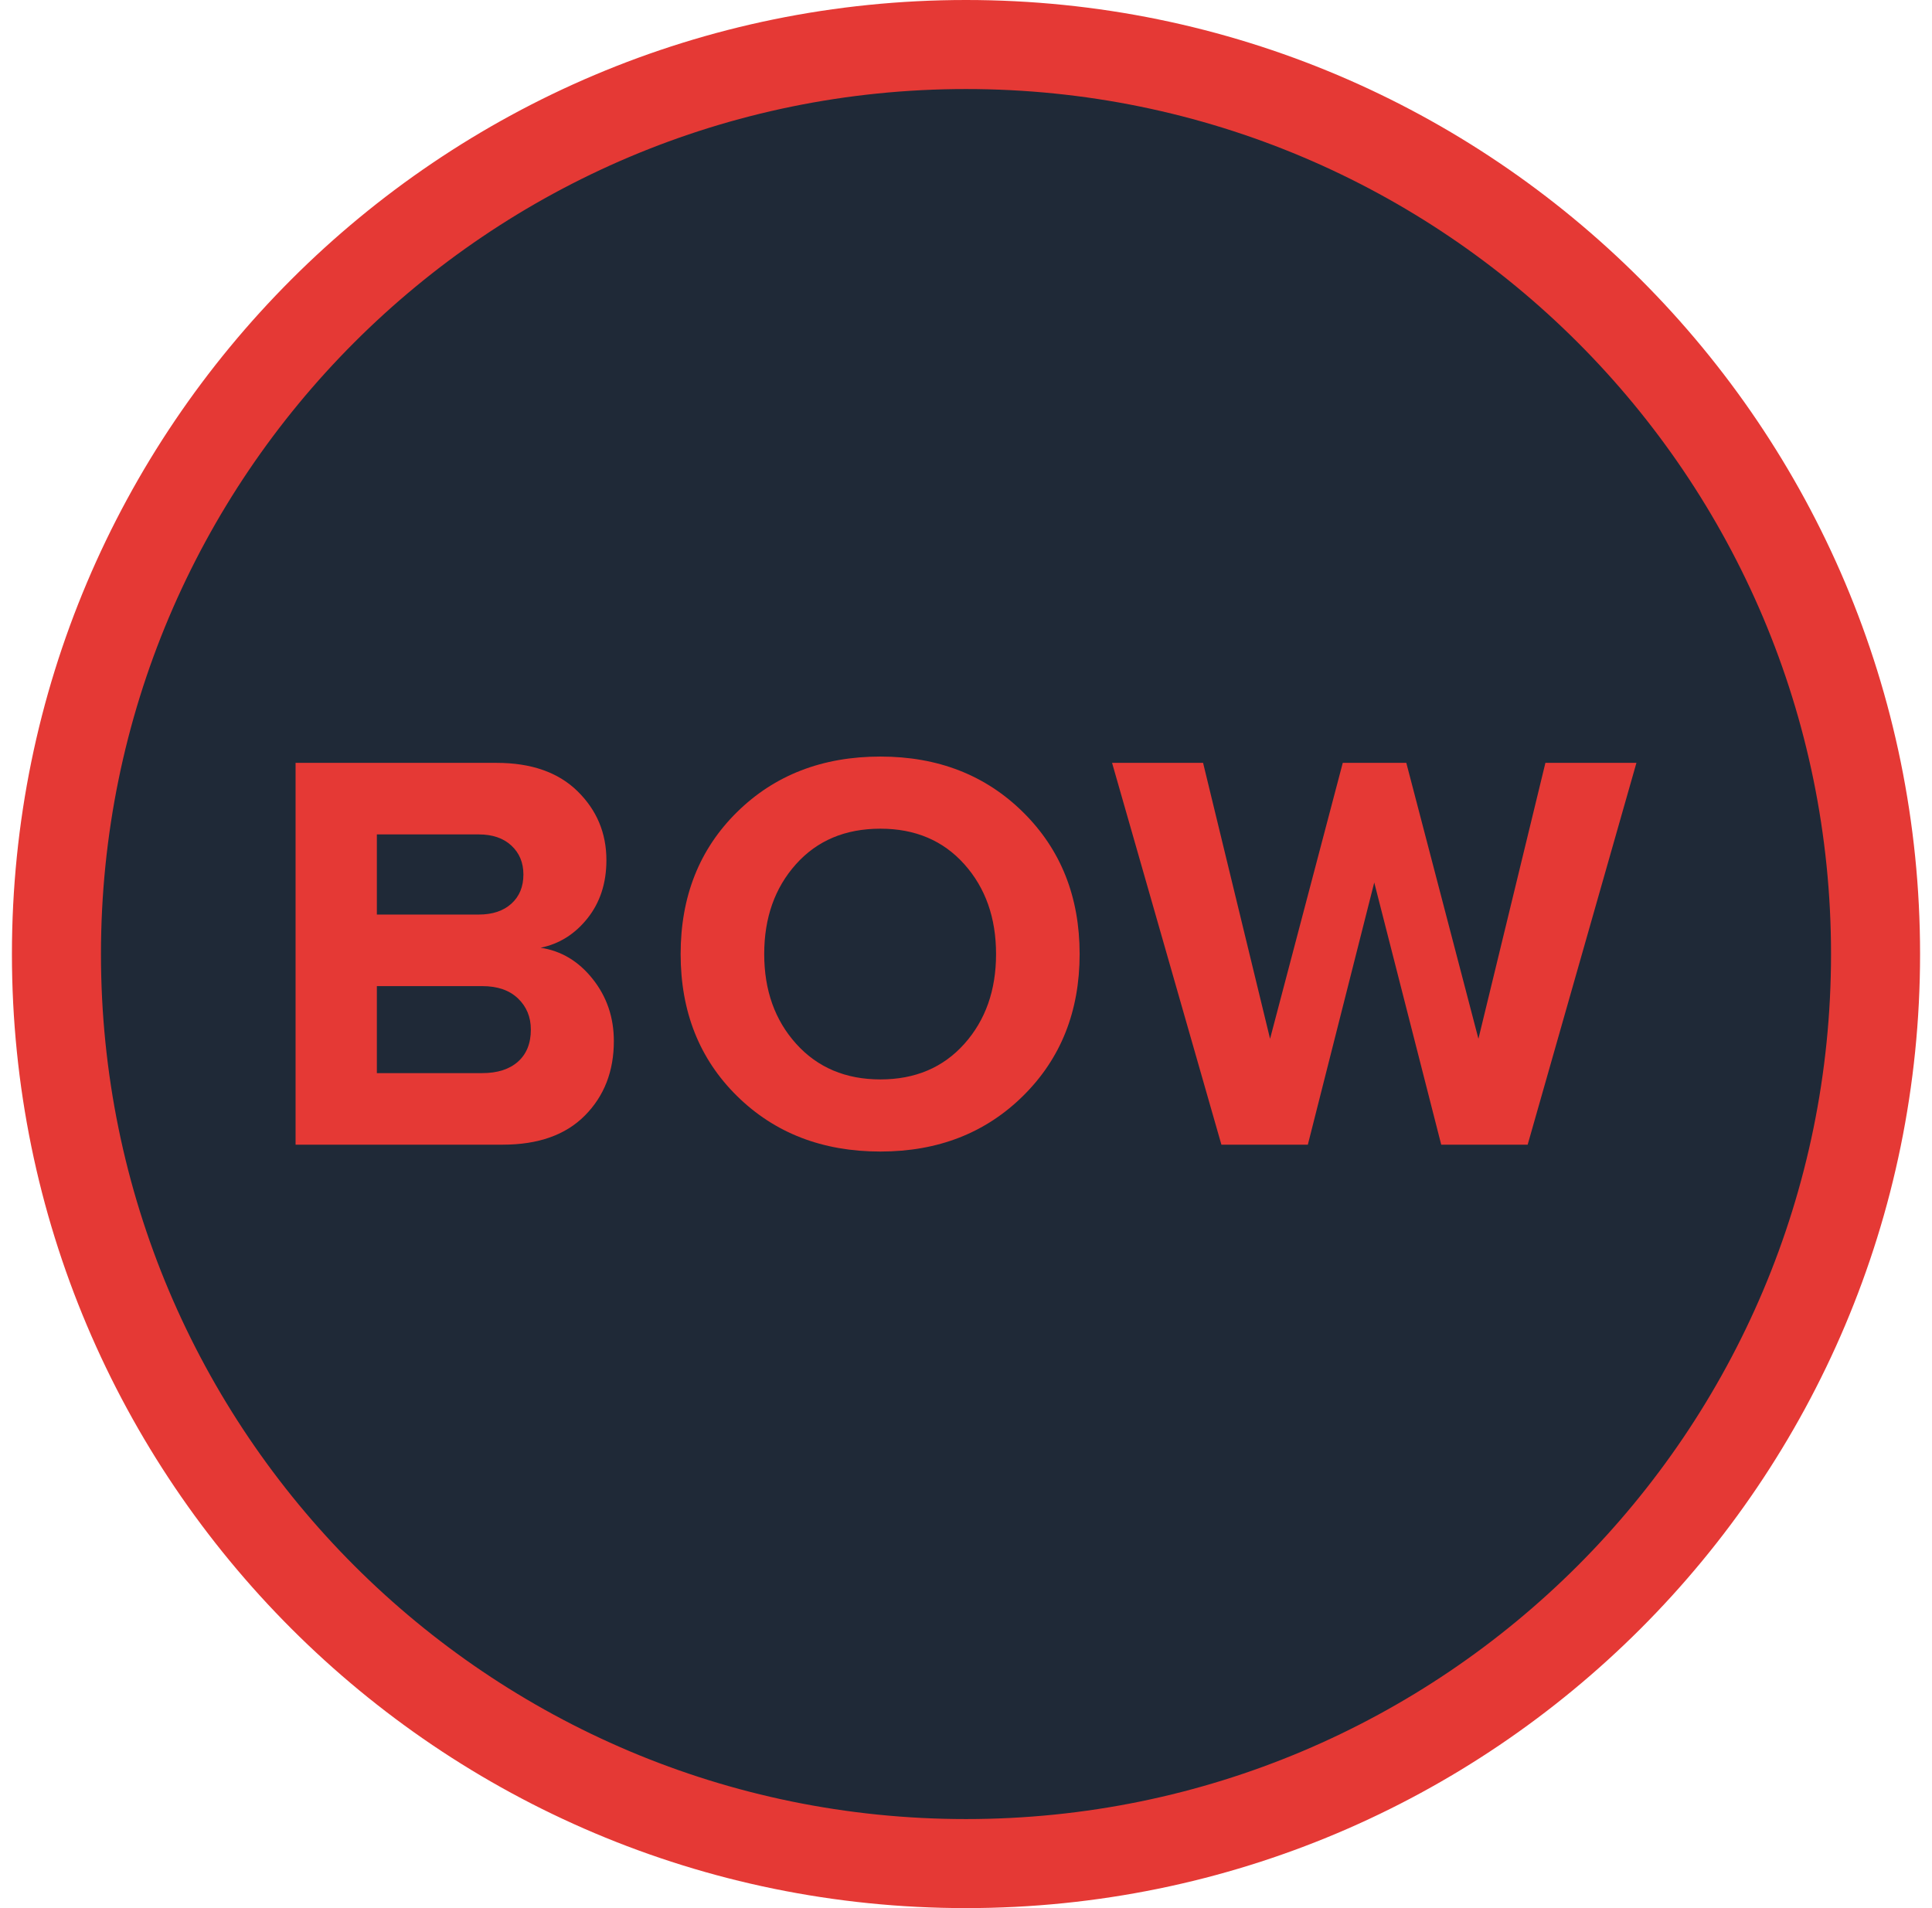 <svg xmlns="http://www.w3.org/2000/svg" xmlns:xlink="http://www.w3.org/1999/xlink" width="81" height="80" version="1.1" viewBox="0 0 81 80"><title>kujira-bow-round copy 2</title><g id="symbols" fill="none" fill-rule="evenodd" stroke="none" stroke-width="1"><g id="kujira-bow-round-copy" transform="translate(0.5, 0)"><circle id="Oval" cx="40" cy="40" r="37.419" fill="#1F2937"/><path id="Oval" fill="#E53935" fill-rule="nonzero" d="M40,0 C62.091,0 80,17.909 80,40 C80,62.091 62.091,80 40,80 C17.909,80 0,62.091 0,40 C0,17.909 17.909,0 40,0 Z M40,3.733 C19.97,3.733 3.733,19.97 3.733,40 C3.733,60.03 19.97,76.267 40,76.267 C60.03,76.267 76.267,60.03 76.267,40 C76.267,19.97 60.03,3.733 40,3.733 Z"/><g id="BOW" fill="#E53935" fill-rule="nonzero" transform="translate(11.892, 31.72)"><path id="Shape" d="M8.688,16.272 L0,16.272 L0,0.264 L8.424,0.264 C9.88,0.264 11.012,0.66 11.82,1.452 C12.628,2.244 13.032,3.208 13.032,4.344 C13.032,5.304 12.768,6.116 12.24,6.78 C11.712,7.444 11.056,7.856 10.272,8.016 C11.136,8.144 11.864,8.58 12.456,9.324 C13.048,10.068 13.344,10.936 13.344,11.928 C13.344,13.192 12.94,14.232 12.132,15.048 C11.324,15.864 10.176,16.272 8.688,16.272 Z M7.68,6.624 C8.256,6.624 8.712,6.472 9.048,6.168 C9.384,5.864 9.552,5.456 9.552,4.944 C9.552,4.448 9.384,4.044 9.048,3.732 C8.712,3.42 8.256,3.264 7.68,3.264 L3.408,3.264 L3.408,6.624 L7.68,6.624 Z M7.824,13.272 C8.464,13.272 8.964,13.112 9.324,12.792 C9.684,12.472 9.864,12.024 9.864,11.448 C9.864,10.92 9.684,10.484 9.324,10.14 C8.964,9.796 8.464,9.624 7.824,9.624 L3.408,9.624 L3.408,13.272 L7.824,13.272 Z"/><path id="Shape" d="M24.52,16.56 C22.088,16.56 20.084,15.784 18.508,14.232 C16.932,12.68 16.144,10.696 16.144,8.28 C16.144,5.864 16.932,3.88 18.508,2.328 C20.084,0.776 22.088,0 24.52,0 C26.936,0 28.932,0.78 30.508,2.34 C32.084,3.9 32.872,5.88 32.872,8.28 C32.872,10.68 32.084,12.66 30.508,14.22 C28.932,15.78 26.936,16.56 24.52,16.56 Z M20.992,12.048 C21.888,13.04 23.064,13.536 24.52,13.536 C25.976,13.536 27.148,13.04 28.036,12.048 C28.924,11.056 29.368,9.8 29.368,8.28 C29.368,6.76 28.924,5.504 28.036,4.512 C27.148,3.52 25.976,3.024 24.52,3.024 C23.048,3.024 21.868,3.52 20.98,4.512 C20.092,5.504 19.648,6.76 19.648,8.28 C19.648,9.8 20.096,11.056 20.992,12.048 Z"/><polygon id="Path" points="51.656 16.272 48.032 16.272 45.224 5.28 42.44 16.272 38.816 16.272 34.232 .264 38.048 .264 40.856 11.832 43.904 .264 46.568 .264 49.592 11.832 52.4 .264 56.216 .264"/></g></g></g></svg>